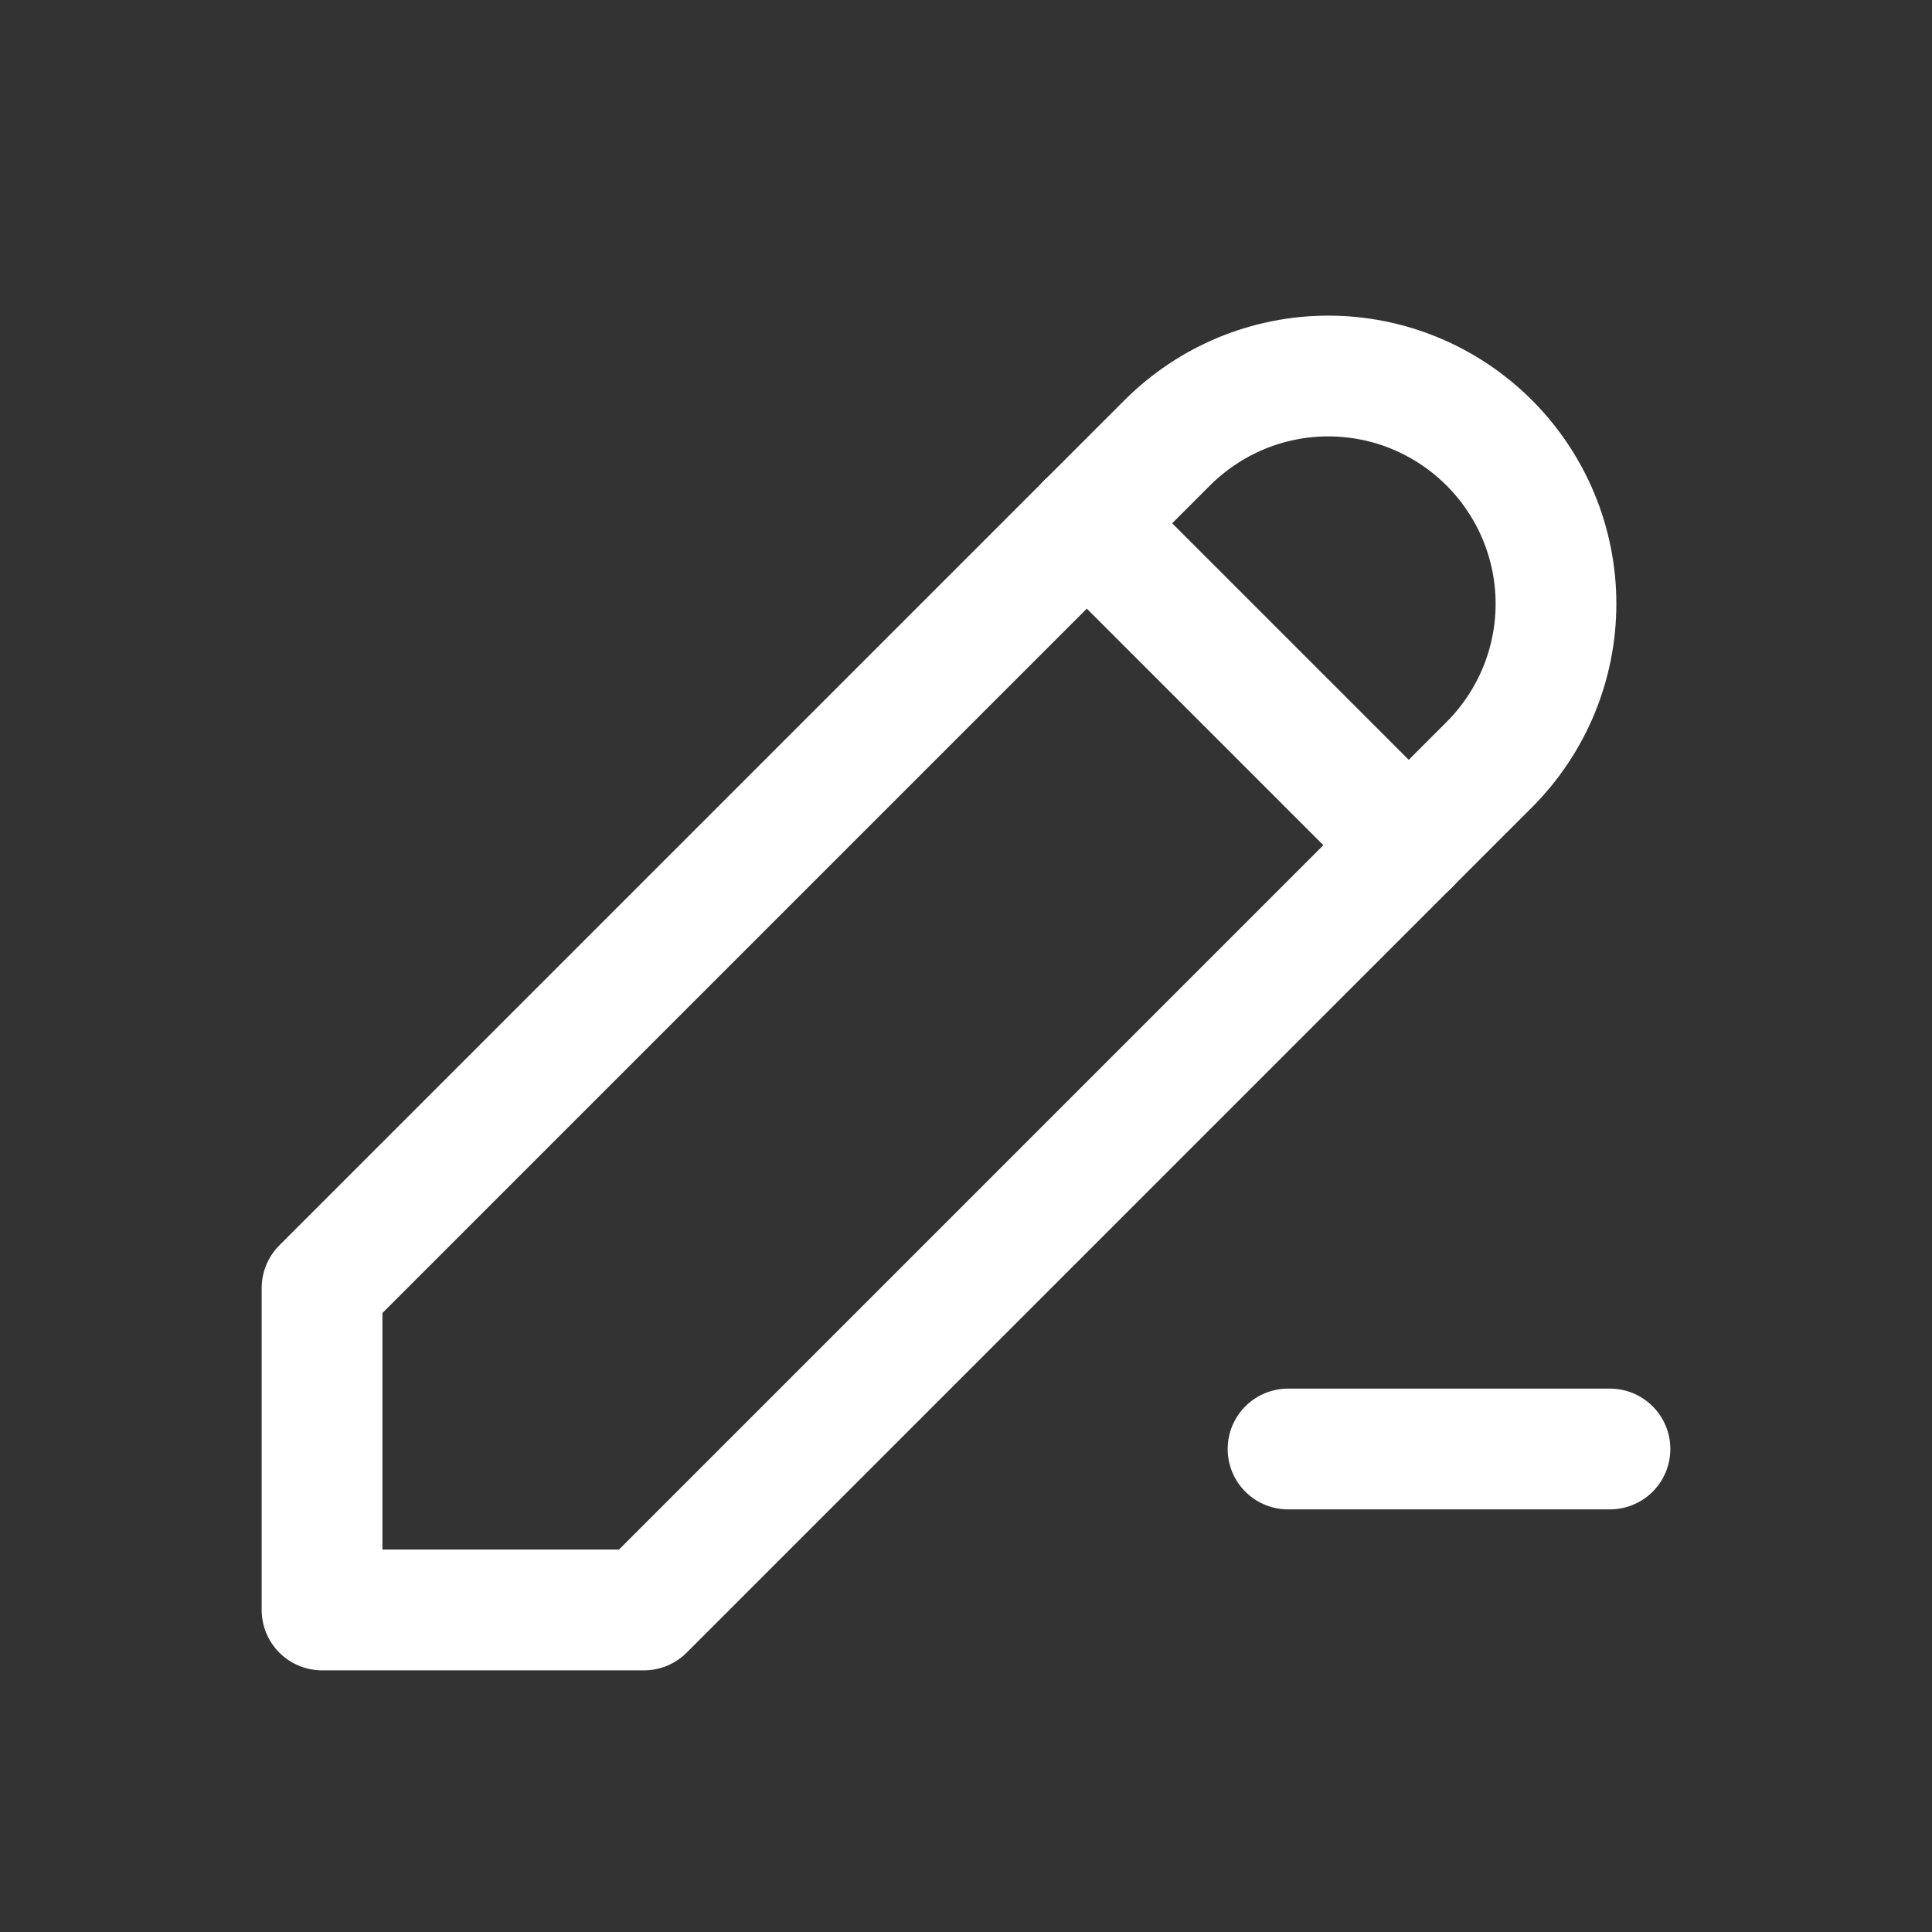 <svg width="16" height="16" viewBox="0 0 16 16" fill="none" xmlns="http://www.w3.org/2000/svg">
<rect x="0" y="0" width="16" height="16" fill="#333333" stroke="none"/>
<g id="icon / tabler-icons / pencil-minus" clip-path="url(#clip0_357_522)">
<path id="Vector" d="M5.333 13.333L12.333 6.333C12.508 6.158 12.647 5.95 12.742 5.722C12.837 5.493 12.886 5.248 12.886 5C12.886 4.752 12.837 4.507 12.742 4.278C12.647 4.05 12.508 3.842 12.333 3.667C12.158 3.492 11.95 3.353 11.722 3.258C11.493 3.163 11.248 3.114 11 3.114C10.752 3.114 10.507 3.163 10.278 3.258C10.05 3.353 9.842 3.492 9.667 3.667L2.667 10.667V13.333H5.333Z" stroke="white" stroke-linecap="round" stroke-linejoin="round"/>
<path id="Vector_2" d="M9 4.333L11.667 7" stroke="white" stroke-linecap="round" stroke-linejoin="round"/>
<path id="Vector_3" d="M10.667 12H13.333" stroke="white" stroke-linecap="round" stroke-linejoin="round"/>
</g>
<defs>
<clipPath id="clip0_357_522">
<rect width="16" height="16" fill="white"/>
</clipPath>
</defs>
</svg>
